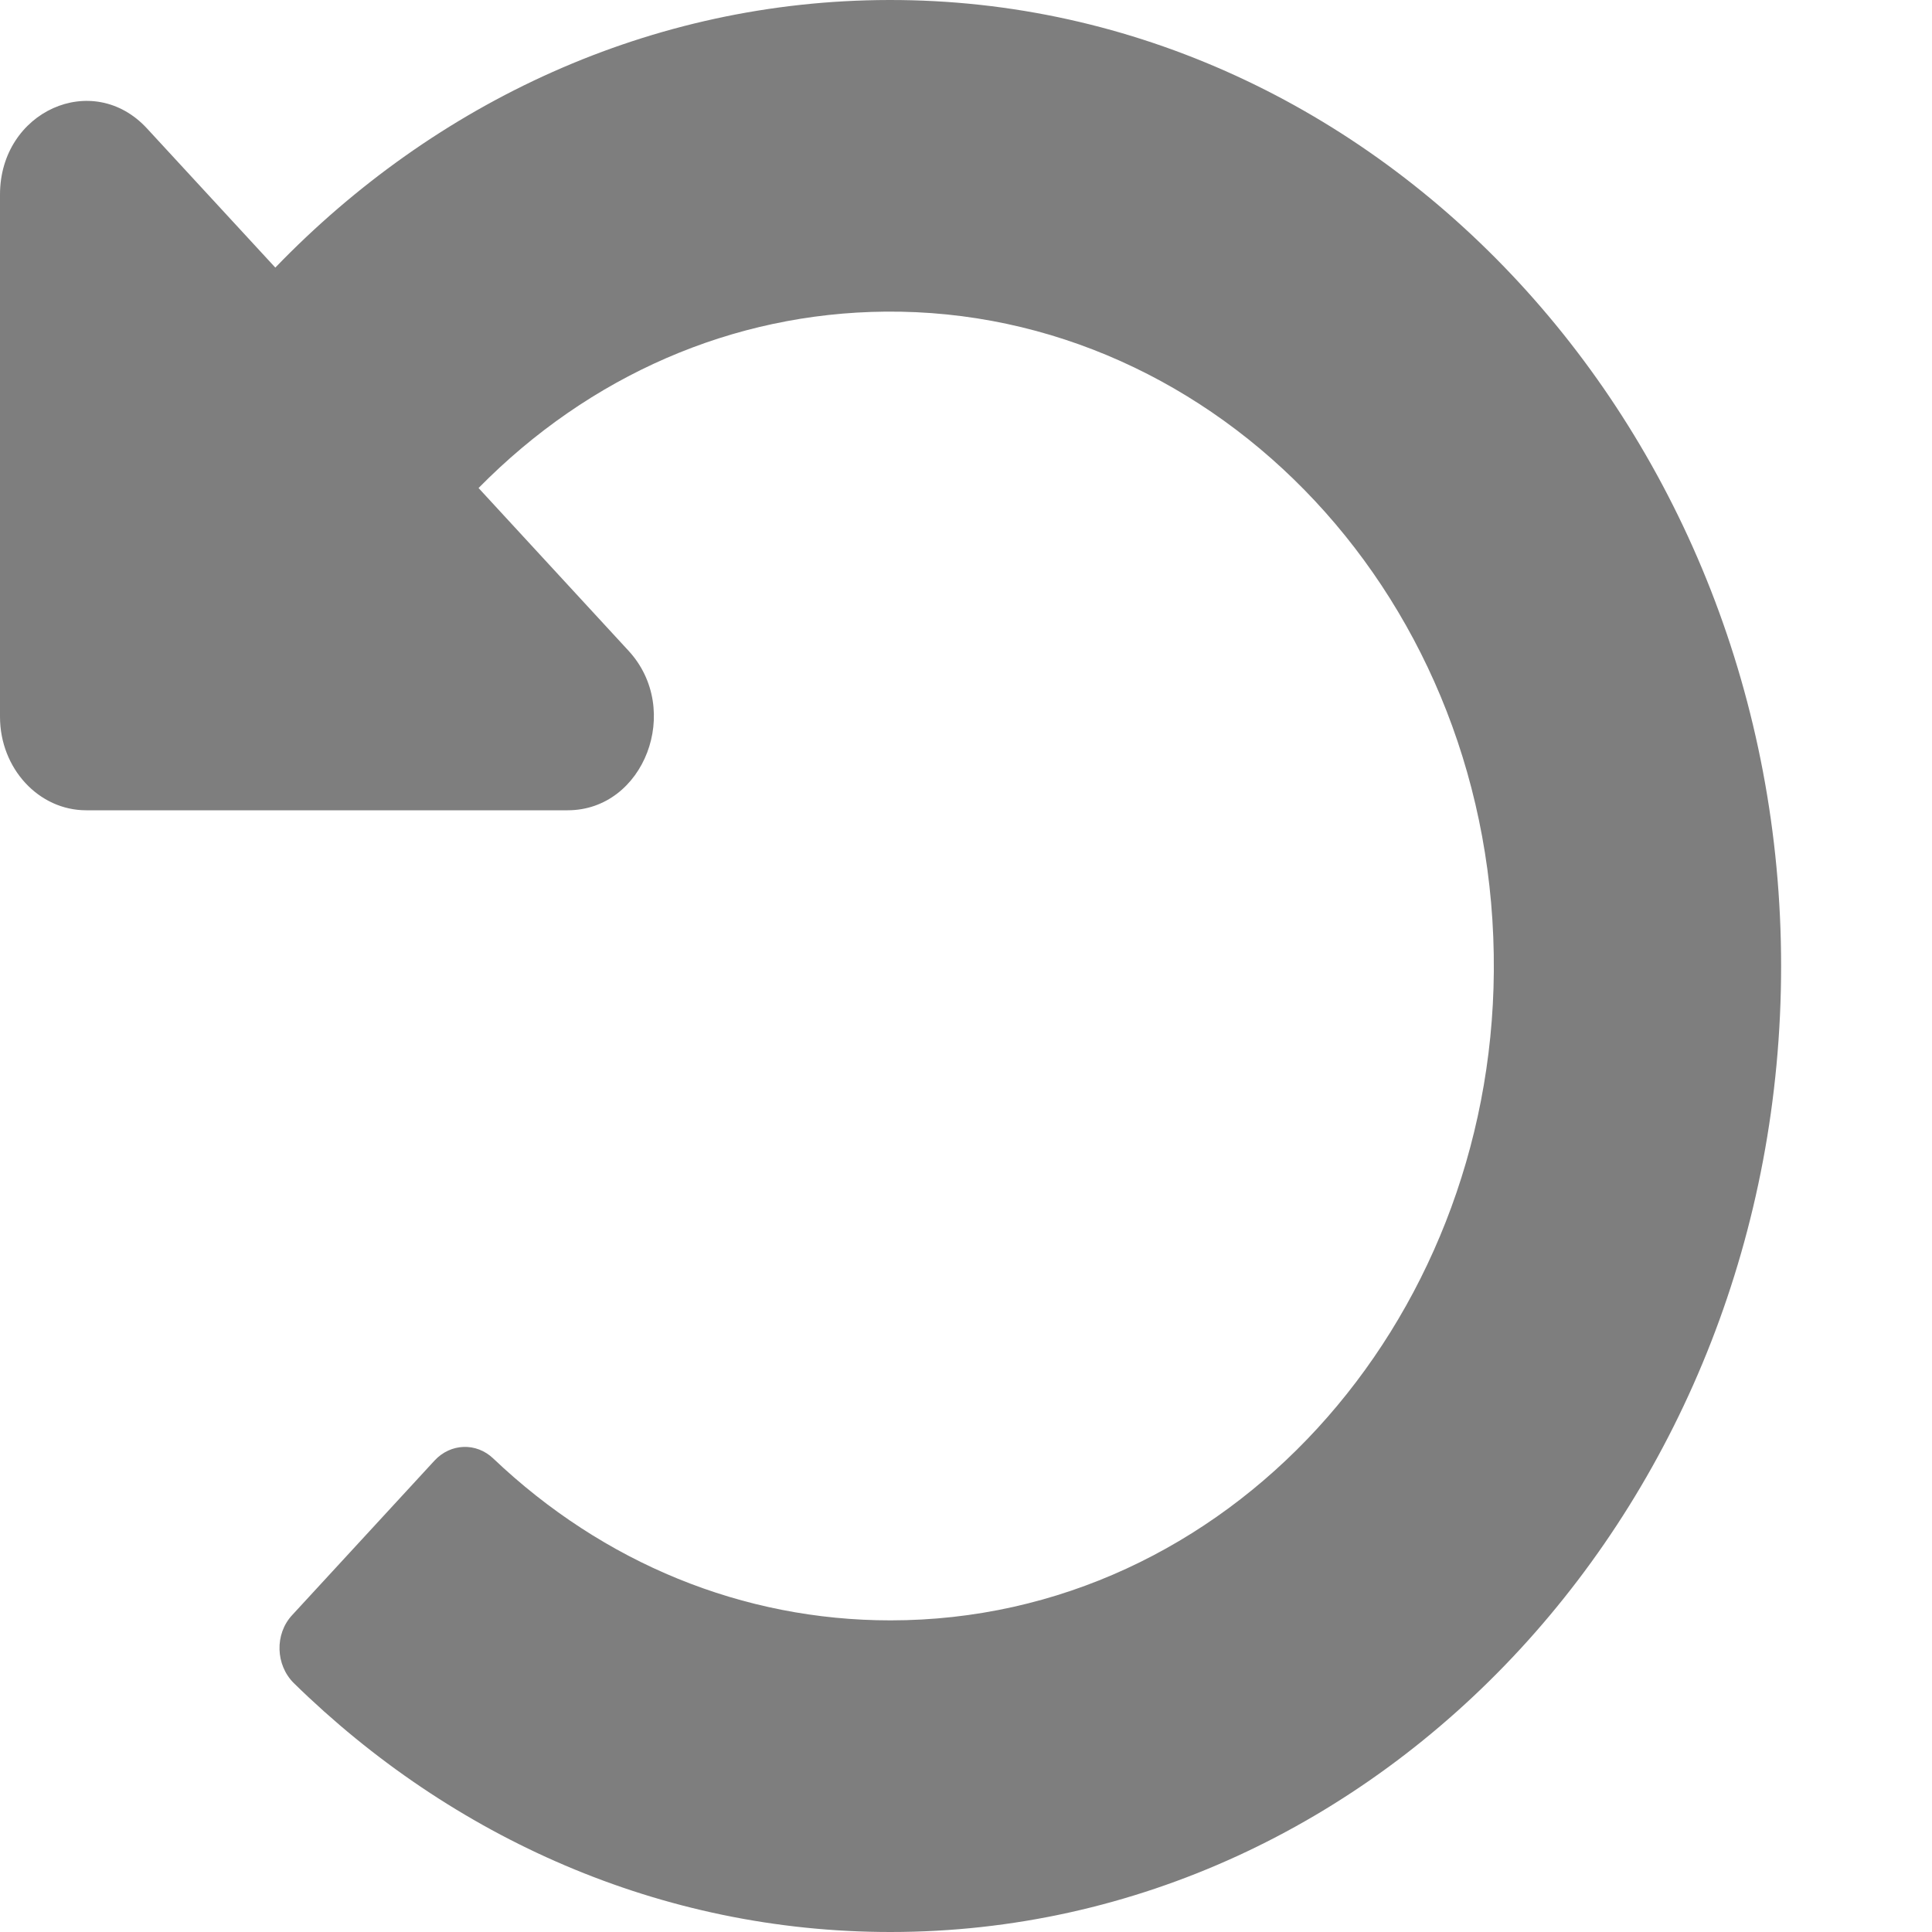 <svg width="10" height="10" viewBox="0 0 10 10" fill="none" xmlns="http://www.w3.org/2000/svg">
<path d="M4.601 8.12919e-06C3.369 0.002 2.251 0.529 1.425 1.385L0.761 0.665C0.48 0.36 0 0.576 0 1.007V3.71C0 3.977 0.2 4.194 0.446 4.194H2.938C3.335 4.194 3.534 3.672 3.253 3.368L2.477 2.526C3.051 1.943 3.793 1.62 4.582 1.613C6.299 1.597 7.747 3.104 7.732 5.029C7.718 6.855 6.353 8.387 4.609 8.387C3.845 8.387 3.123 8.091 2.553 7.549C2.465 7.465 2.332 7.47 2.249 7.56L1.512 8.36C1.421 8.458 1.426 8.618 1.521 8.712C2.338 9.512 3.421 10 4.609 10C7.155 10 9.219 7.761 9.219 5C9.219 2.242 7.144 -0.005 4.601 8.12919e-06Z" fill="#7E7E7E"/>
</svg>
